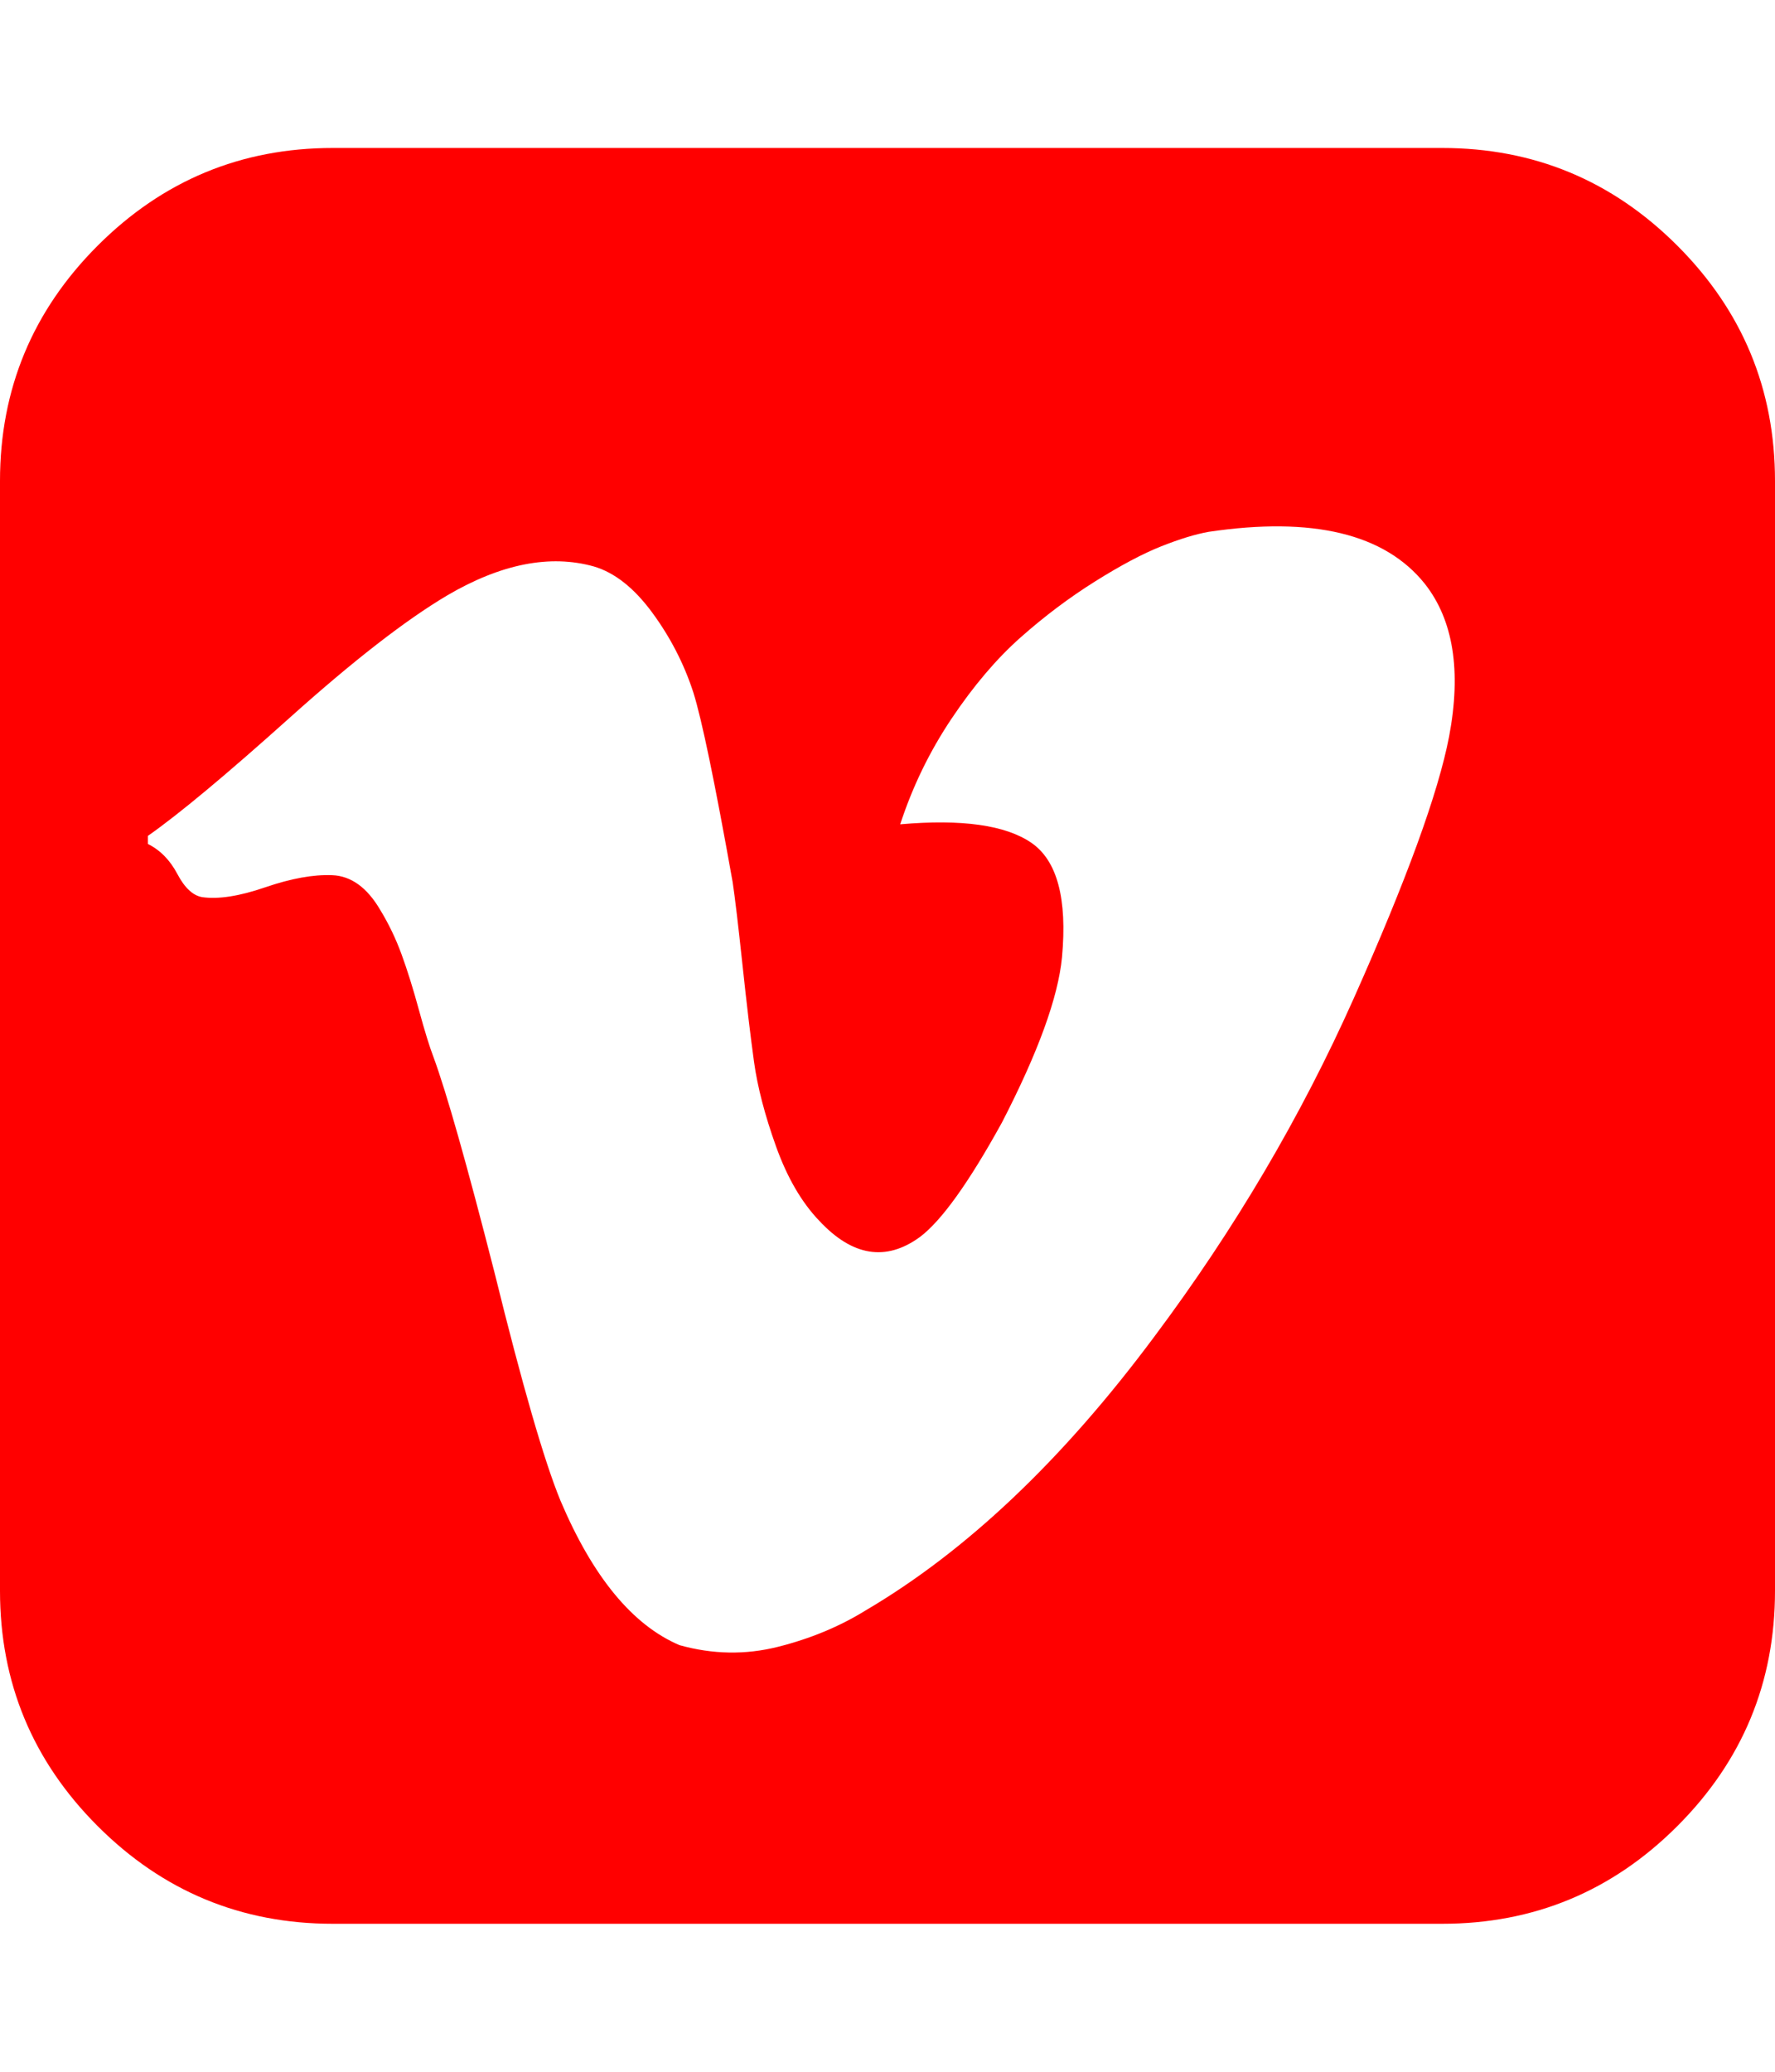 <svg xmlns="http://www.w3.org/2000/svg" viewBox="0 0 1536 1792"><path d="M1254 637q16-85-21-132-52-65-187-45-17 3-41 12.5T947.5 503 883 551.5t-59.5 70T779 713q80-7 113.5 16t26.5 99q-5 52-52 143-43 78-71 99-44 32-87-14-23-24-37.5-64.5t-19-73-10-84T634 763q-23-129-34-164-12-37-35.5-69T514 490q-57-16-127 25-54 32-136.5 106T128 723v7q16 8 25.5 26t21.5 20q21 3 54.5-8.5t58-10.5 41.5 30q11 18 18.5 38.5t15 48T375 914q17 46 53 187 36 146 57 197 42 99 103 125 43 12 85 1.5t76-31.5q131-77 250-237 104-139 172.5-292.5T1254 637zm282-221v960q0 119-84.5 203.5T1248 1664H288q-119 0-203.5-84.5T0 1376V416q0-119 84.5-203.5T288 128h960q119 0 203.5 84.5T1536 416z" fill="#f00"/></svg>